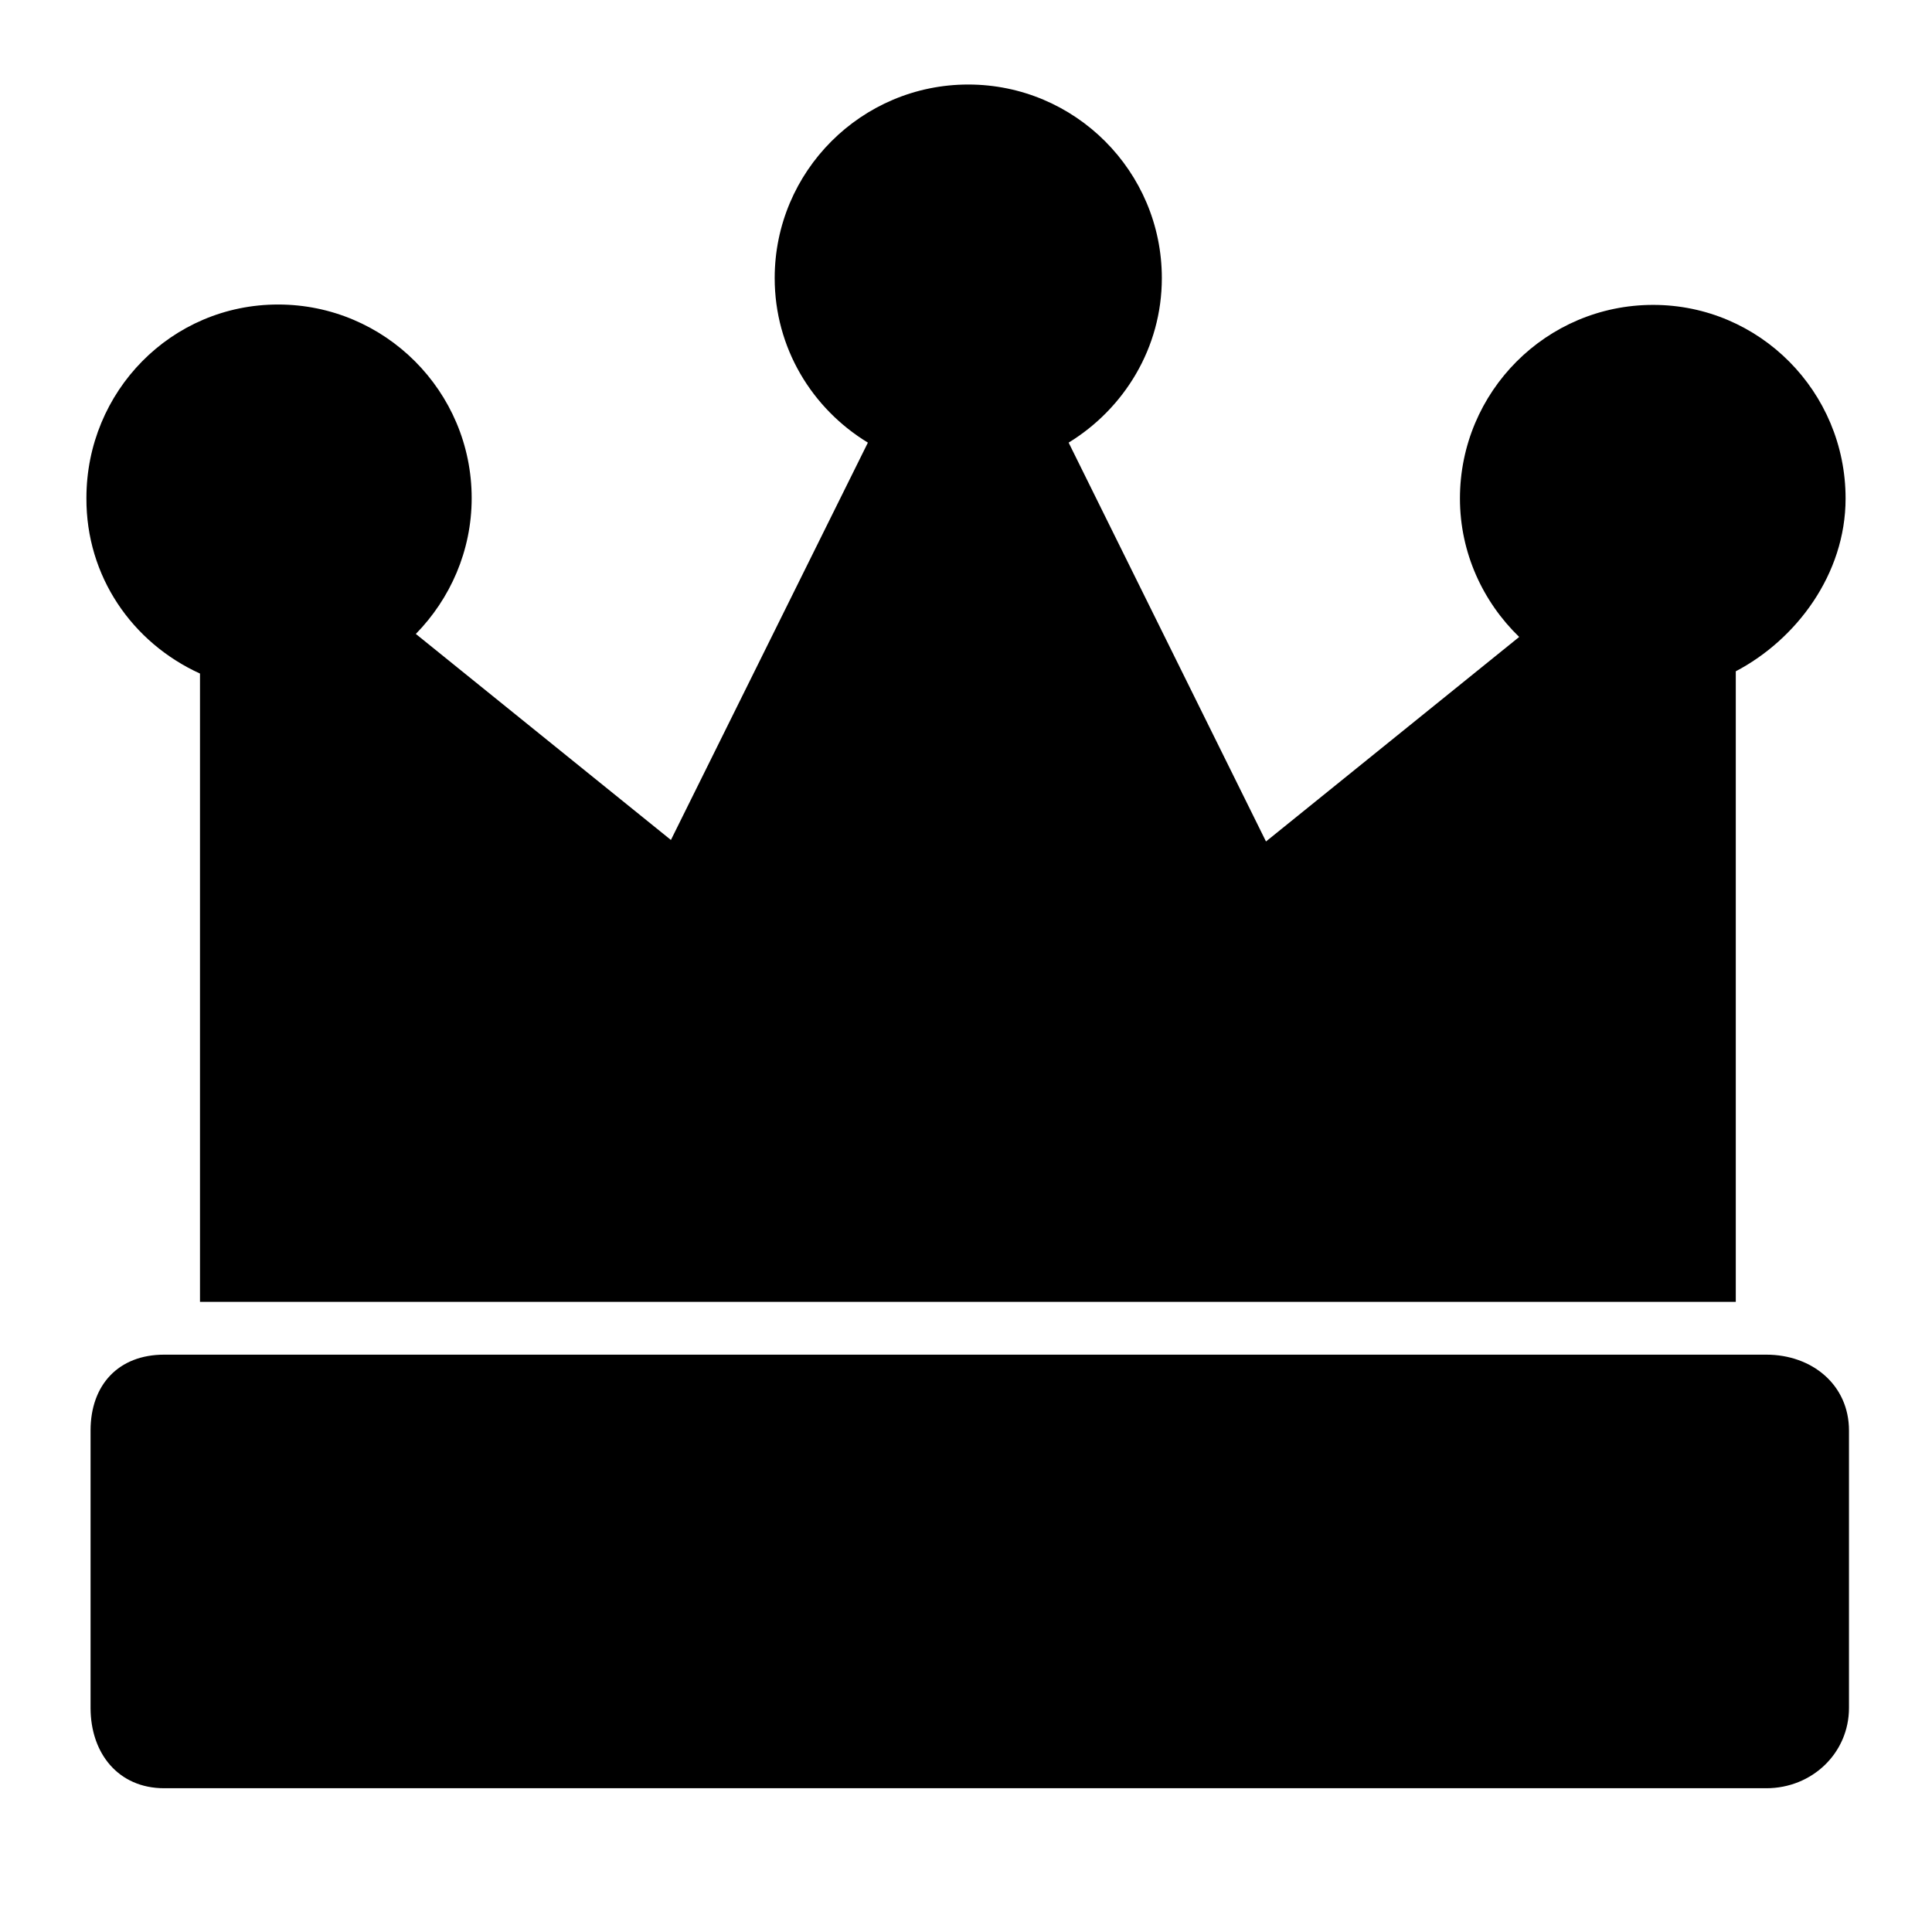 <?xml version="1.0" encoding="utf-8"?>
<!-- Generator: Adobe Illustrator 18.1.1, SVG Export Plug-In . SVG Version: 6.00 Build 0)  -->
<!DOCTYPE svg PUBLIC "-//W3C//DTD SVG 1.1//EN" "http://www.w3.org/Graphics/SVG/1.1/DTD/svg11.dtd">
<svg version="1.1" id="Layer_1" xmlns="http://www.w3.org/2000/svg" xmlns:xlink="http://www.w3.org/1999/xlink" x="0px" y="0px"
	 viewBox="0 0 512 512" enable-background="new 0 0 512 512" xml:space="preserve">
<g>
	<path d="M468.1,359h-7.6H52.1h-8.6c-12.1,0-19.5,8-19.5,20.1v73.5c0,12.1,7.4,21.3,19.5,21.3h424.6c12.1,0,21.9-9.3,21.9-21.3
		v-73.5C490,367,480.2,359,468.1,359z"/>
	<path d="M53,178.5V345h407V177.9c16-8.4,29.1-25.7,29.1-45.8c0-28.3-22.8-51.3-51-51.3c-28.3,0-51.2,23-51.2,51.3
		c0,14.4,6.1,27.4,15.7,36.7L335.5,223l-52.3-105.7c14.7-9,24.7-25.1,24.7-43.6c0-28.3-23-51.3-51.3-51.3s-51.3,23-51.3,51.3
		c0,18.5,9.9,34.6,24.7,43.6l-52.2,105.3l-67.6-54.6c9.1-9.3,14.8-22,14.8-36c0-28.3-23-51.3-51.3-51.3s-50.8,23-50.8,51.3
		C22.8,152.7,35,170.3,53,178.5z"/>
</g>
</svg>
